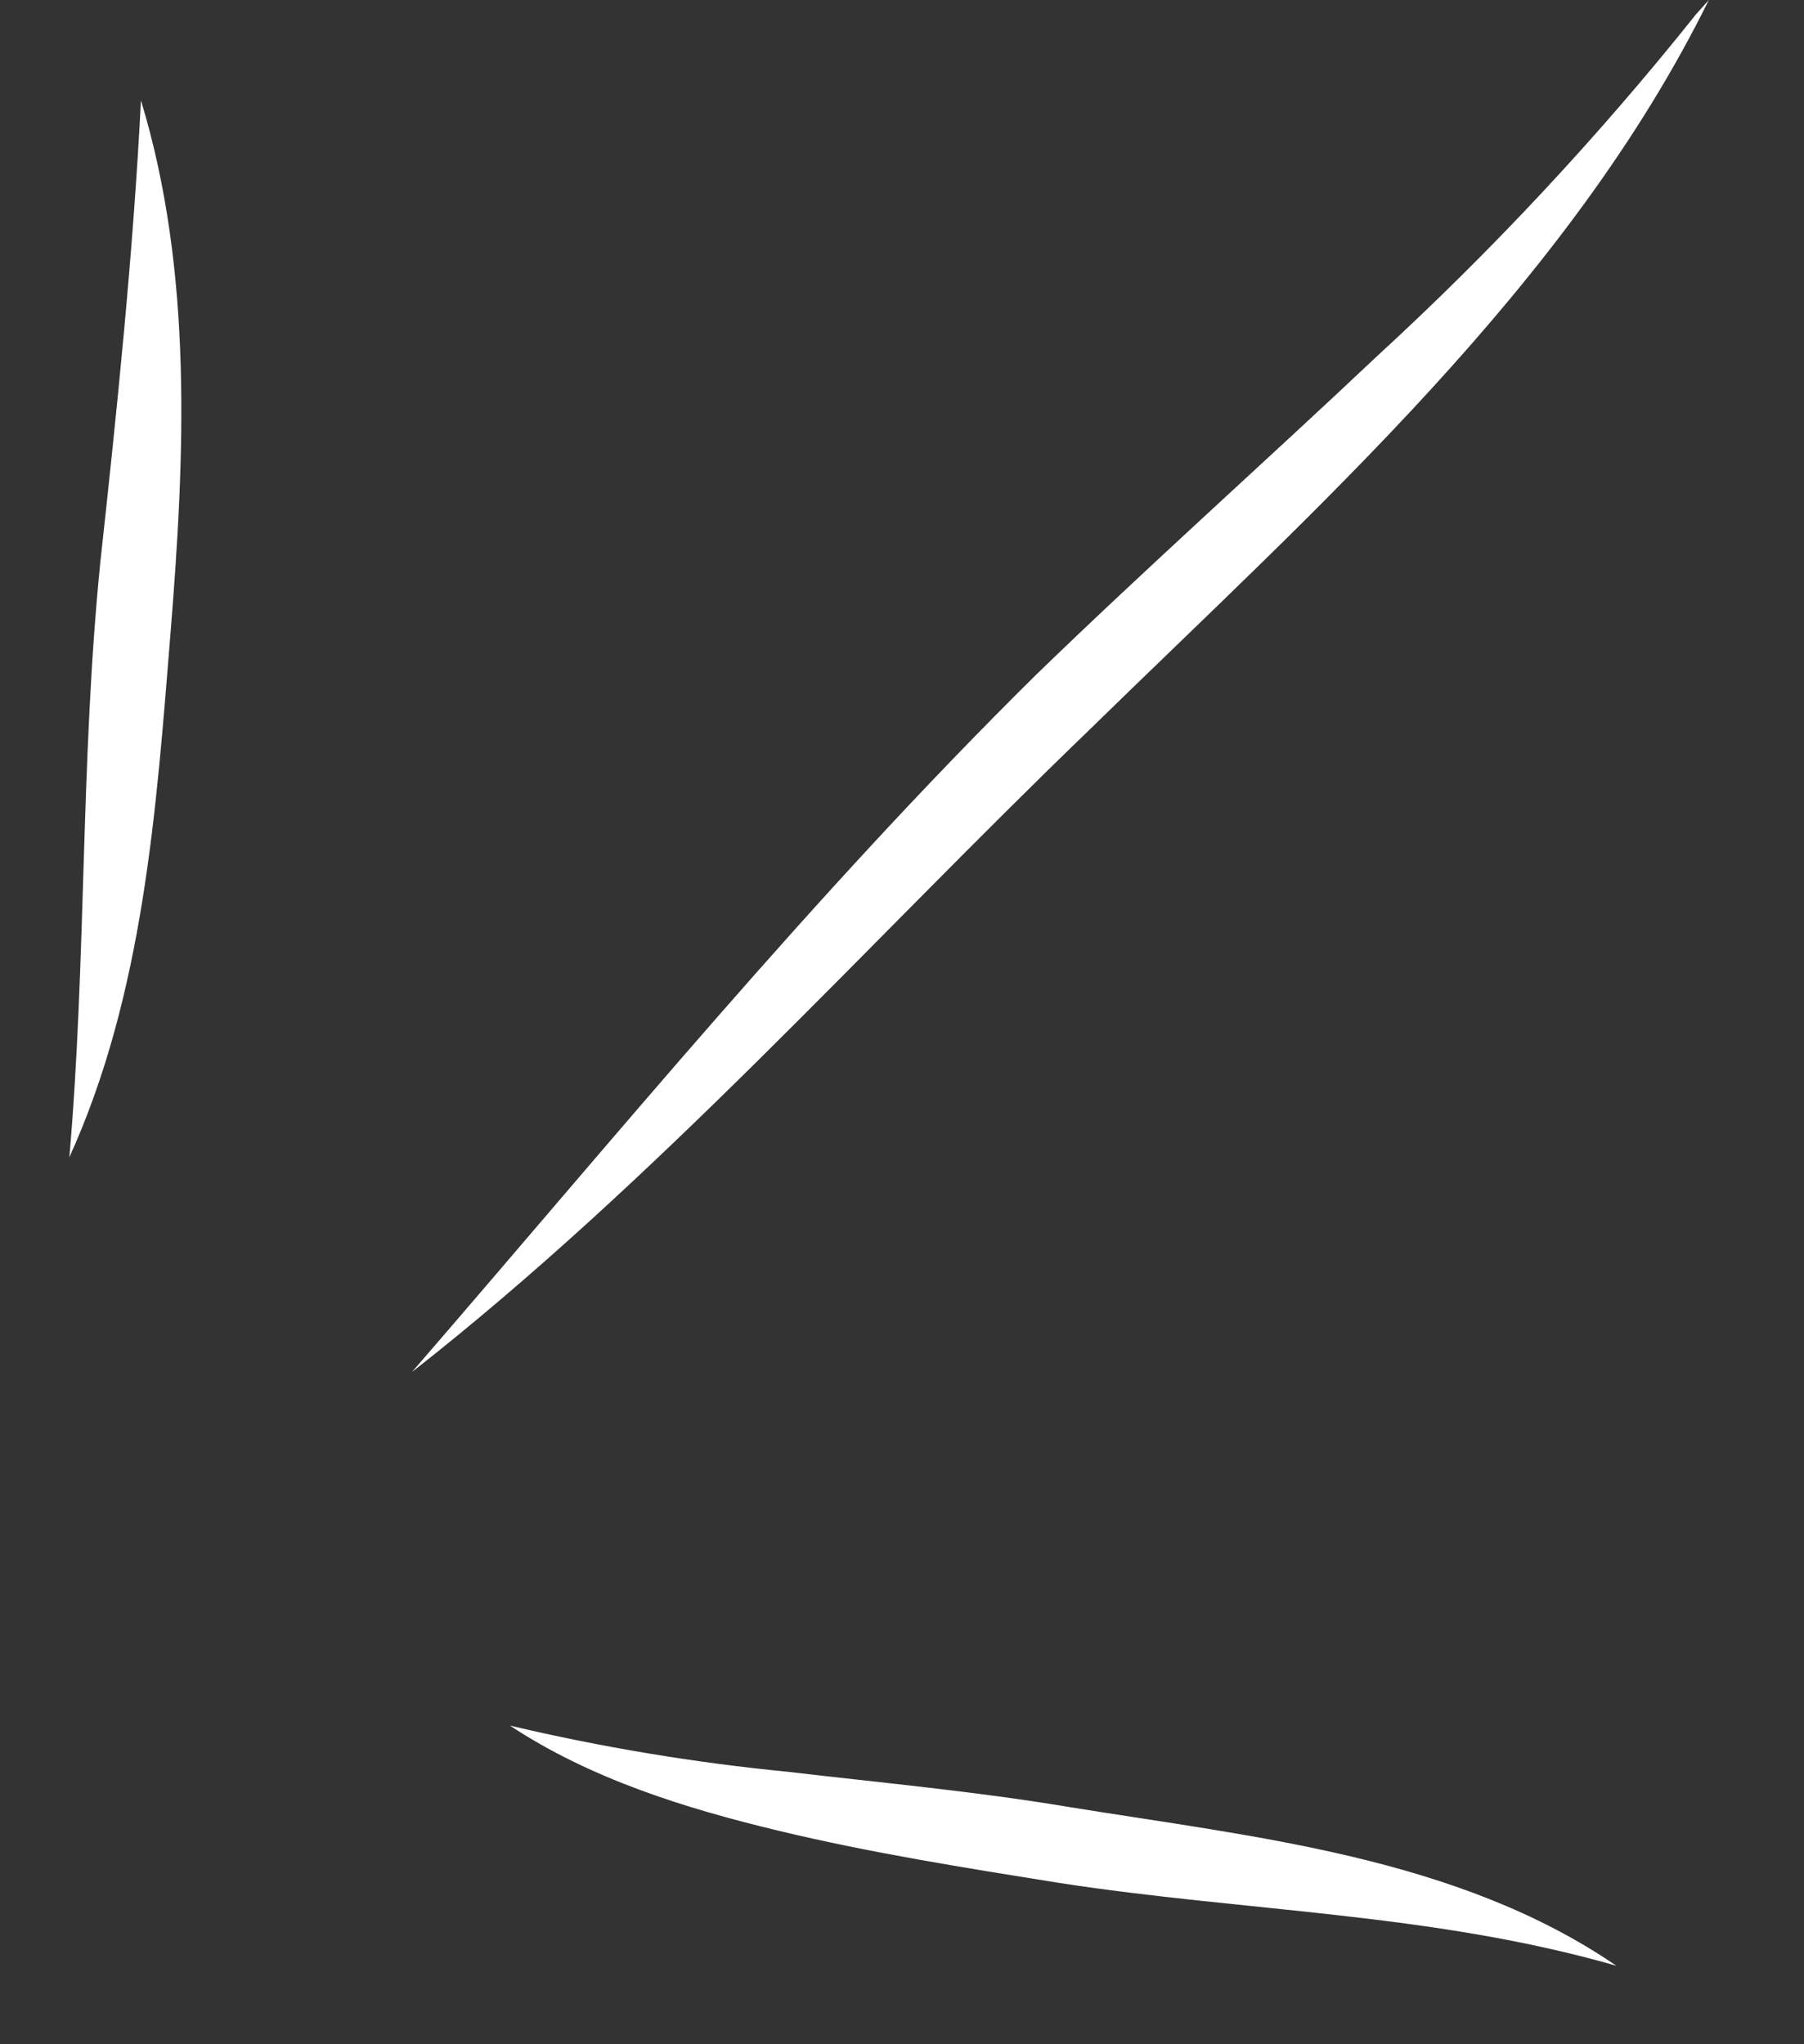 <svg width="45" height="51" viewBox="0 0 45 51" fill="none" xmlns="http://www.w3.org/2000/svg">
<rect x="0" y="0" width="45" height="51" fill="#333333" stroke="none"/>
<path d="M40.319 49.042C36.347 46.322 31.277 45.831 26.675 45.083C24.34 44.691 21.978 44.477 19.662 44.204C17.325 43.976 15.005 43.59 12.72 43.05C14.731 44.38 17.093 45.114 19.401 45.669C21.708 46.225 24.062 46.597 26.386 46.97C31.097 47.699 35.72 47.721 40.319 49.042Z" fill="white"/>
<path d="M10.276 34.23C16.407 29.425 21.617 23.562 27.192 18.191C32.802 12.704 39.11 7.134 42.626 0L42.277 0.39C42.145 0.588 42.035 0.8 41.952 1.023C42.108 0.85 42.204 0.617 42.376 0.492L42.268 0.405C39.852 3.429 37.207 6.262 34.357 8.879C31.537 11.542 28.642 14.122 25.848 16.831C20.287 22.321 15.388 28.322 10.276 34.23Z" fill="white"/>
<path d="M1.724 28.885C3.58 24.806 3.898 20.211 4.252 15.814C4.607 11.418 4.824 6.802 3.516 2.505C3.325 6.294 2.917 10.248 2.505 14.002C2.001 18.986 2.162 23.894 1.729 28.885L1.724 28.885Z" fill="white"/>
</svg>
